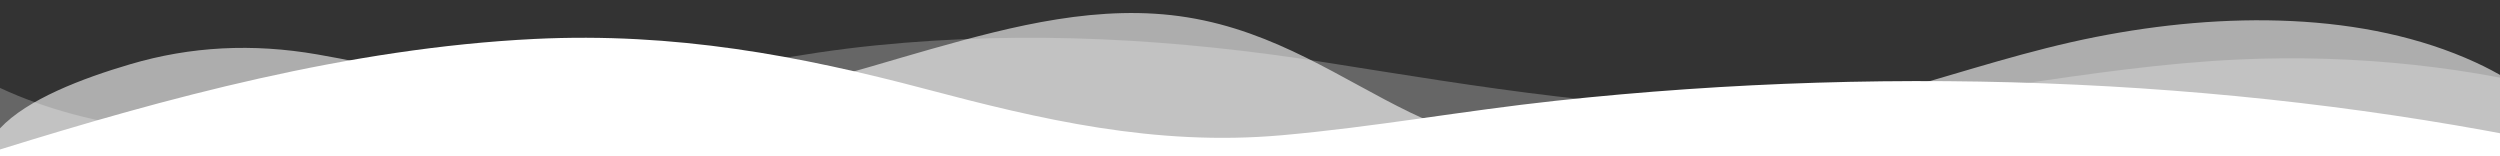 <svg width="1920" height="120" viewBox="0 0 1920 120" preserveAspectRatio="none" fill="none" xmlns="http://www.w3.org/2000/svg">
<rect x="0" y="0" width="1920" height="120" fill="#333333" stroke="none"/>
<g clip-path="url(#clip0_194_1845)">
<path opacity="0.25" d="M1980 120V73.702C1901.15 51.499 1809.08 41.527 1719.3 45.698C1603.21 51.069 1494.36 79.013 1378.08 83.204C1256.24 87.565 1134.64 66.321 1018.05 47.938C903.755 29.935 789.855 23.054 672.54 34.856C612.892 40.857 557.288 52.699 500.198 64.201C347.342 94.996 143.55 134.292 2.86102e-05 67.521V120L1980 120Z" fill="white"/>
<path opacity="0.6" d="M1980 120V104.188C1958.55 83.076 1934.39 63.134 1901.31 47.943C1815.97 8.719 1707.75 8.989 1609.44 28.411C1558.05 38.562 1510.29 54.484 1461.49 68.215C1393.97 87.217 1321.68 114.219 1245.62 117.89C1185.79 120.74 1128.63 108.469 1082.93 86.327C1030.51 60.934 980.1 24.321 911.939 13.319C845.213 2.528 777.711 20.01 715.374 37.602C653.037 55.194 591.36 76.606 522.456 80.656C423.902 86.507 335.544 57.774 243.771 41.812C193.941 33.151 146.421 35.642 100.073 49.313C63.063 60.204 20.872 76.246 2.86102e-05 98.558V120L1980 120Z" fill="white"/>
<path d="M1980 120V114.364C1732.62 60.941 1461.75 48.609 1194.88 77.387C1123.93 85.035 1055.9 97.528 984.324 103.874C886.974 112.513 798.732 91.622 711.15 68.438C613.916 42.703 518.1 24.665 410.52 29.91C267.746 36.917 125.961 75.666 2.86102e-05 114.805V120L1980 120Z" fill="white"/>
</g>
<defs>
<clipPath id="clip0_194_1845">
<rect width="1920" height="120" fill="white" transform="matrix(-1 0 0 -1 1920 120)"/>
</clipPath>
</defs>
</svg>
